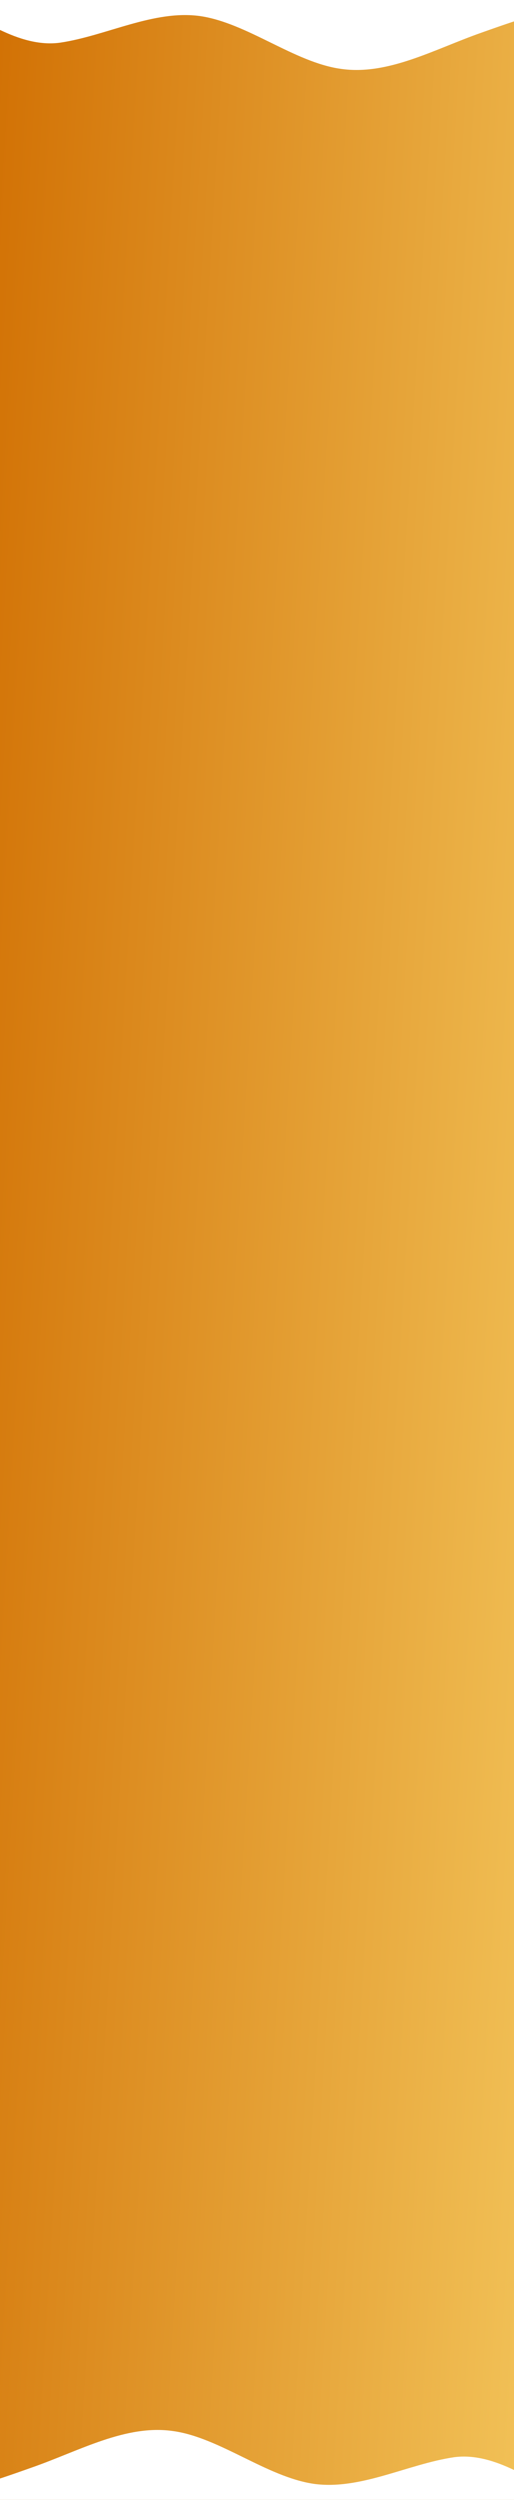 <svg width="375" height="1822" viewBox="0 0 375 1822" fill="none" xmlns="http://www.w3.org/2000/svg">
<rect x="0" y="0" width="375" height="1822" fill="#333333" stroke="none"/>
<g clip-path="url(#clip0_48_2752)">
<rect width="375" height="1822" fill="url(#paint0_linear_48_2752)"/>
<path d="M43.761 31.117C77.667 26.098 112.071 7.026 145.976 11.71C180.381 16.729 214.785 45.504 248.69 50.188C283.094 55.207 317 35.801 351.404 23.756C359.245 20.97 367.112 18.203 375 15.594V0H351.404H248.69H145.976H43.761H0V21.81C13.585 28.309 28.625 33.178 43.761 31.117Z" fill="white"/>
<path d="M331.239 1790.88C297.333 1795.9 262.929 1814.97 229.024 1810.29C194.619 1805.27 160.215 1776.5 126.31 1771.81C91.906 1766.79 58 1786.2 23.596 1798.24C15.755 1801.03 7.888 1803.8 0 1806.41V1822H23.596H126.31H229.024H331.239H375V1800.19C361.415 1793.69 346.375 1788.82 331.239 1790.88Z" fill="white"/>
</g>
<defs>
<linearGradient id="paint0_linear_48_2752" x1="-5.80005e-06" y1="-490.538" x2="540.737" y2="-458.467" gradientUnits="userSpaceOnUse">
<stop stop-color="#D06D00"/>
<stop offset="1" stop-color="#F3C55B"/>
</linearGradient>
<clipPath id="clip0_48_2752">
<rect width="375" height="1822" fill="white"/>
</clipPath>
</defs>
</svg>
